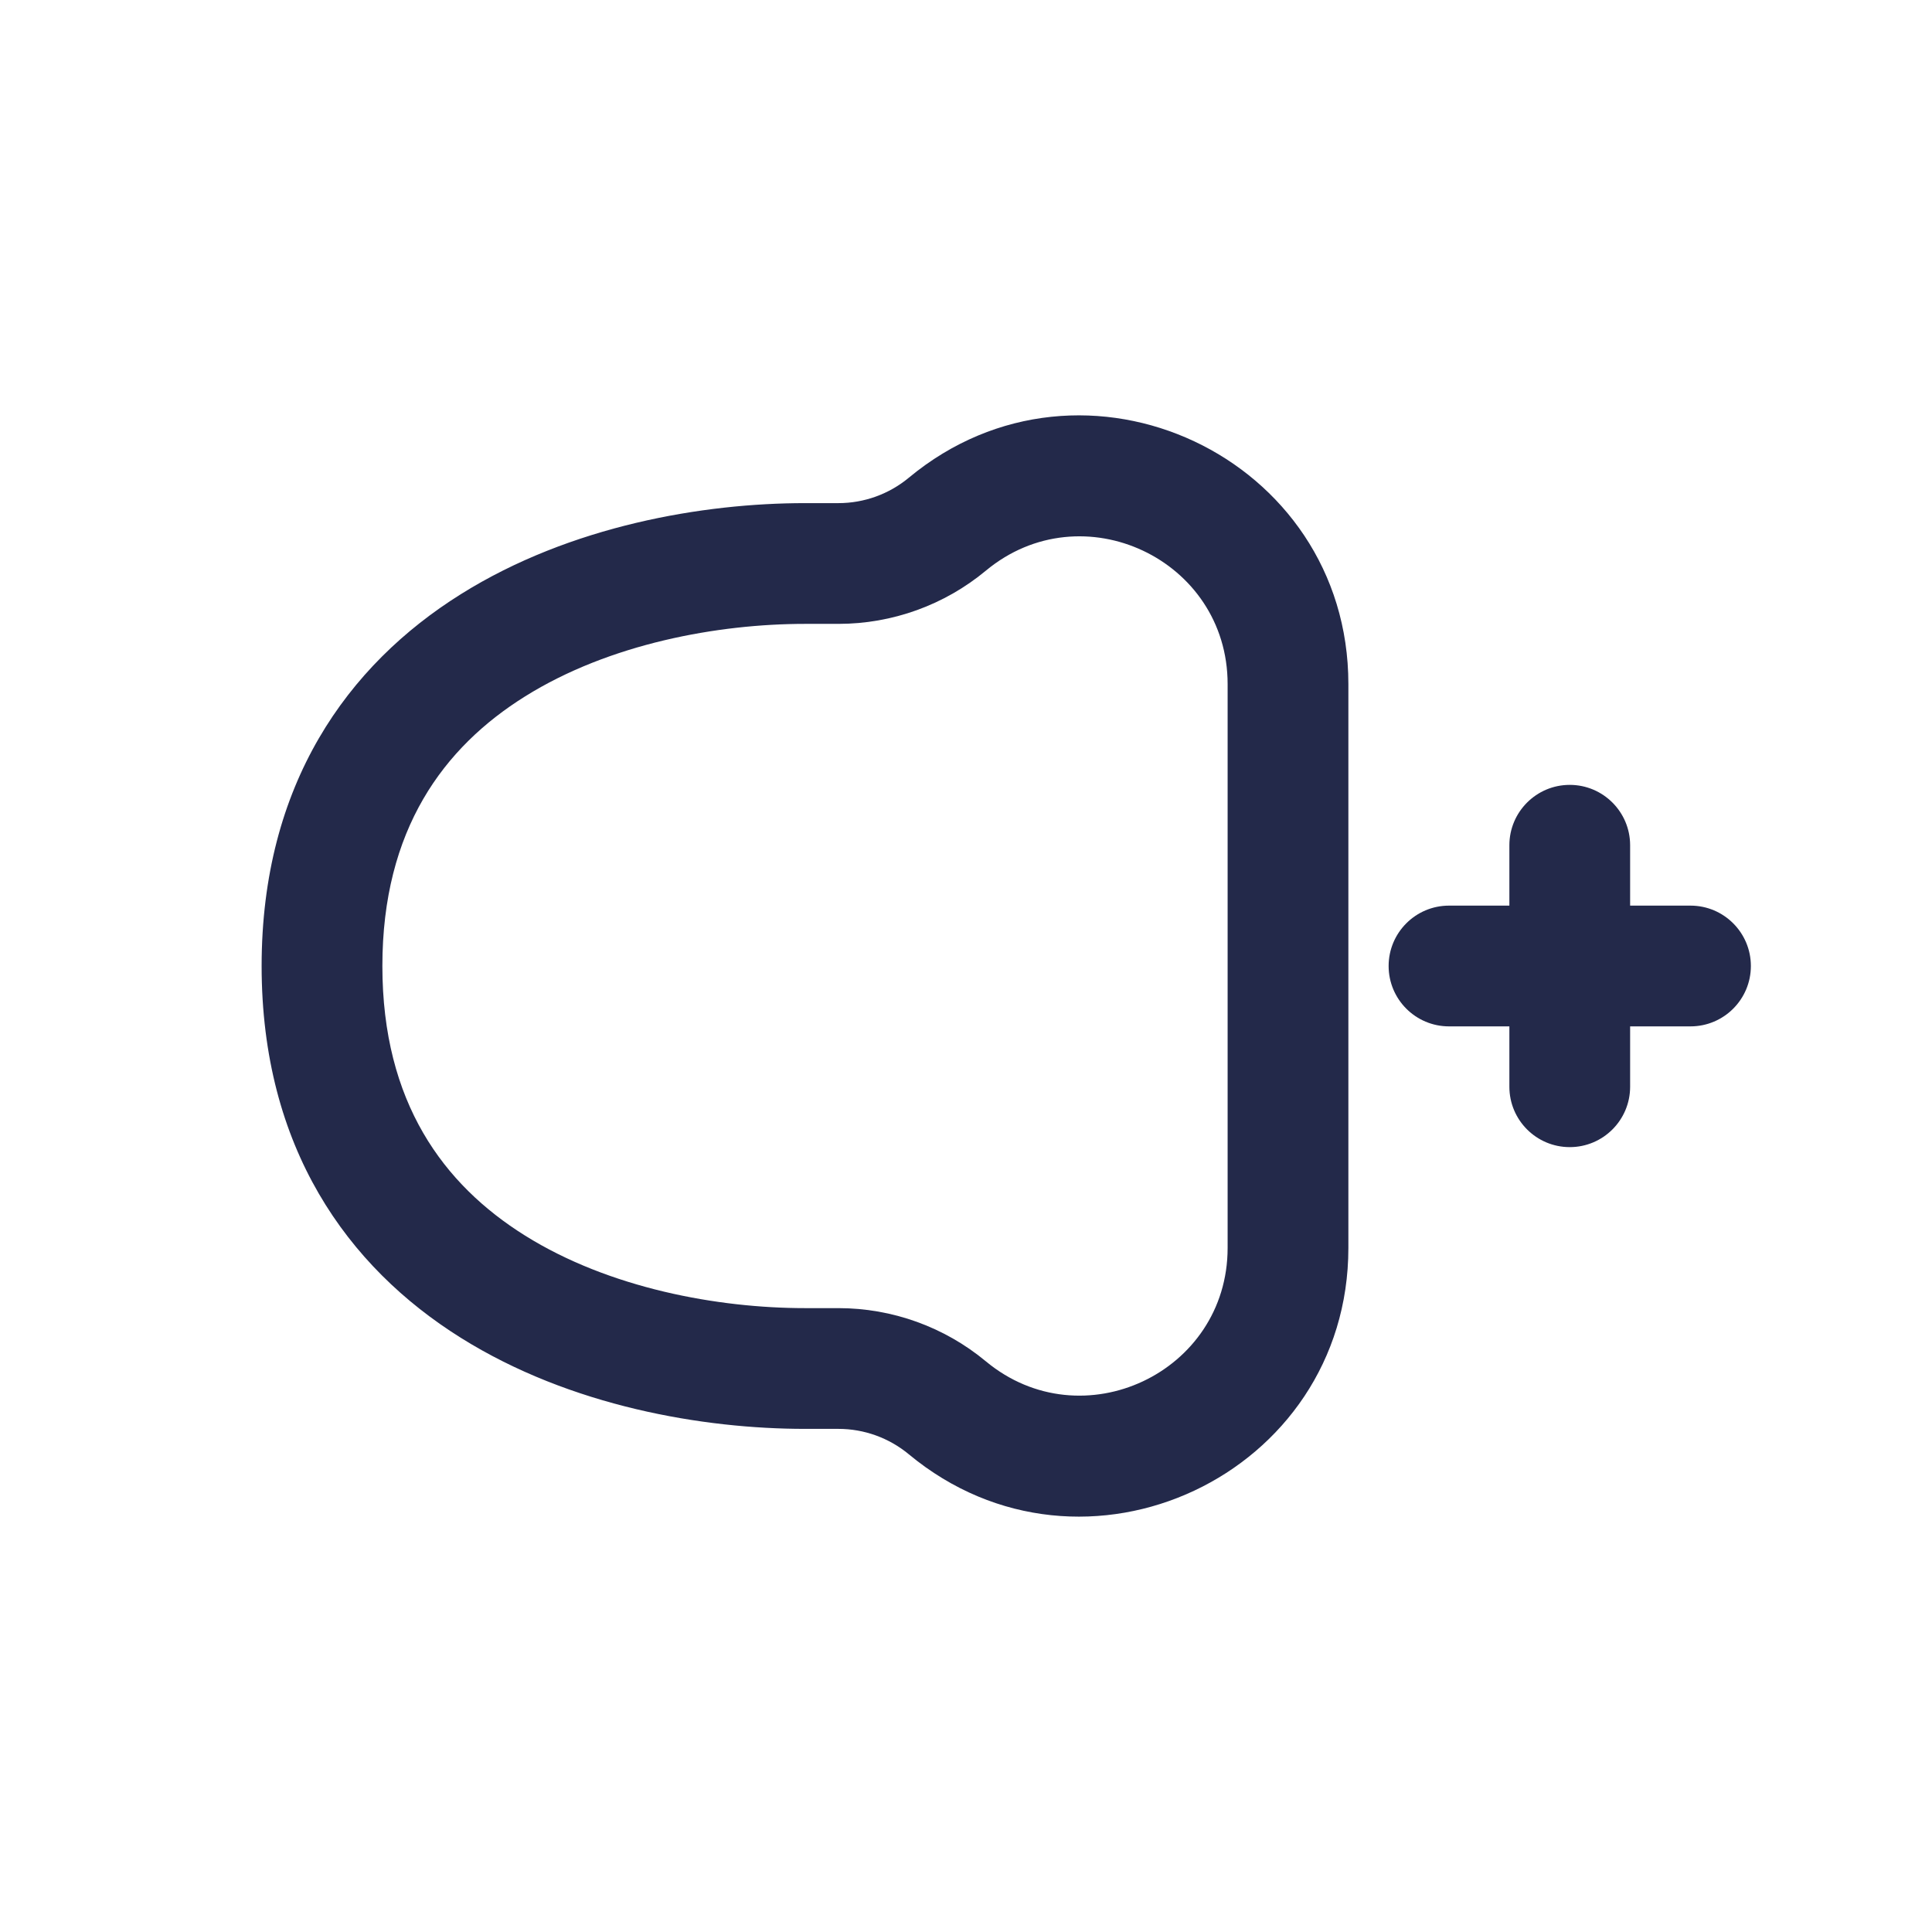 <svg width="24" height="24" viewBox="0 0 24 24" fill="none" xmlns="http://www.w3.org/2000/svg">
<path fill-rule="evenodd" clip-rule="evenodd" d="M15.25 8.498C15.25 6.947 13.442 6.097 12.248 7.088C11.733 7.516 11.084 7.75 10.415 7.75H10C8.919 7.75 7.571 7.995 6.521 8.652C5.512 9.283 4.75 10.303 4.75 12C4.75 13.697 5.512 14.717 6.521 15.348C7.571 16.005 8.919 16.25 10 16.25H10.415C11.084 16.25 11.733 16.484 12.248 16.912C13.442 17.902 15.25 17.053 15.25 15.502V8.498ZM11.29 5.934C13.462 4.132 16.75 5.676 16.75 8.498V15.502C16.75 18.324 13.462 19.868 11.29 18.066C11.044 17.862 10.735 17.75 10.415 17.75H10C8.742 17.75 7.089 17.473 5.725 16.619C4.318 15.739 3.25 14.259 3.25 12C3.25 9.741 4.318 8.261 5.725 7.381C7.089 6.527 8.742 6.25 10 6.25H10.415C10.735 6.25 11.044 6.138 11.29 5.934Z" fill="#23294A"/>
<path fill-rule="evenodd" clip-rule="evenodd" d="M17.25 12C17.25 11.586 17.586 11.25 18 11.25H21C21.414 11.25 21.75 11.586 21.75 12C21.75 12.414 21.414 12.75 21 12.75H18C17.586 12.75 17.25 12.414 17.25 12Z" fill="#23294A"/>
<path fill-rule="evenodd" clip-rule="evenodd" d="M19.5 9.75C19.914 9.75 20.25 10.086 20.25 10.5V13.5C20.25 13.914 19.914 14.25 19.5 14.25C19.086 14.25 18.75 13.914 18.75 13.5V10.5C18.75 10.086 19.086 9.75 19.5 9.75Z" fill="#23294A"/>
</svg>
